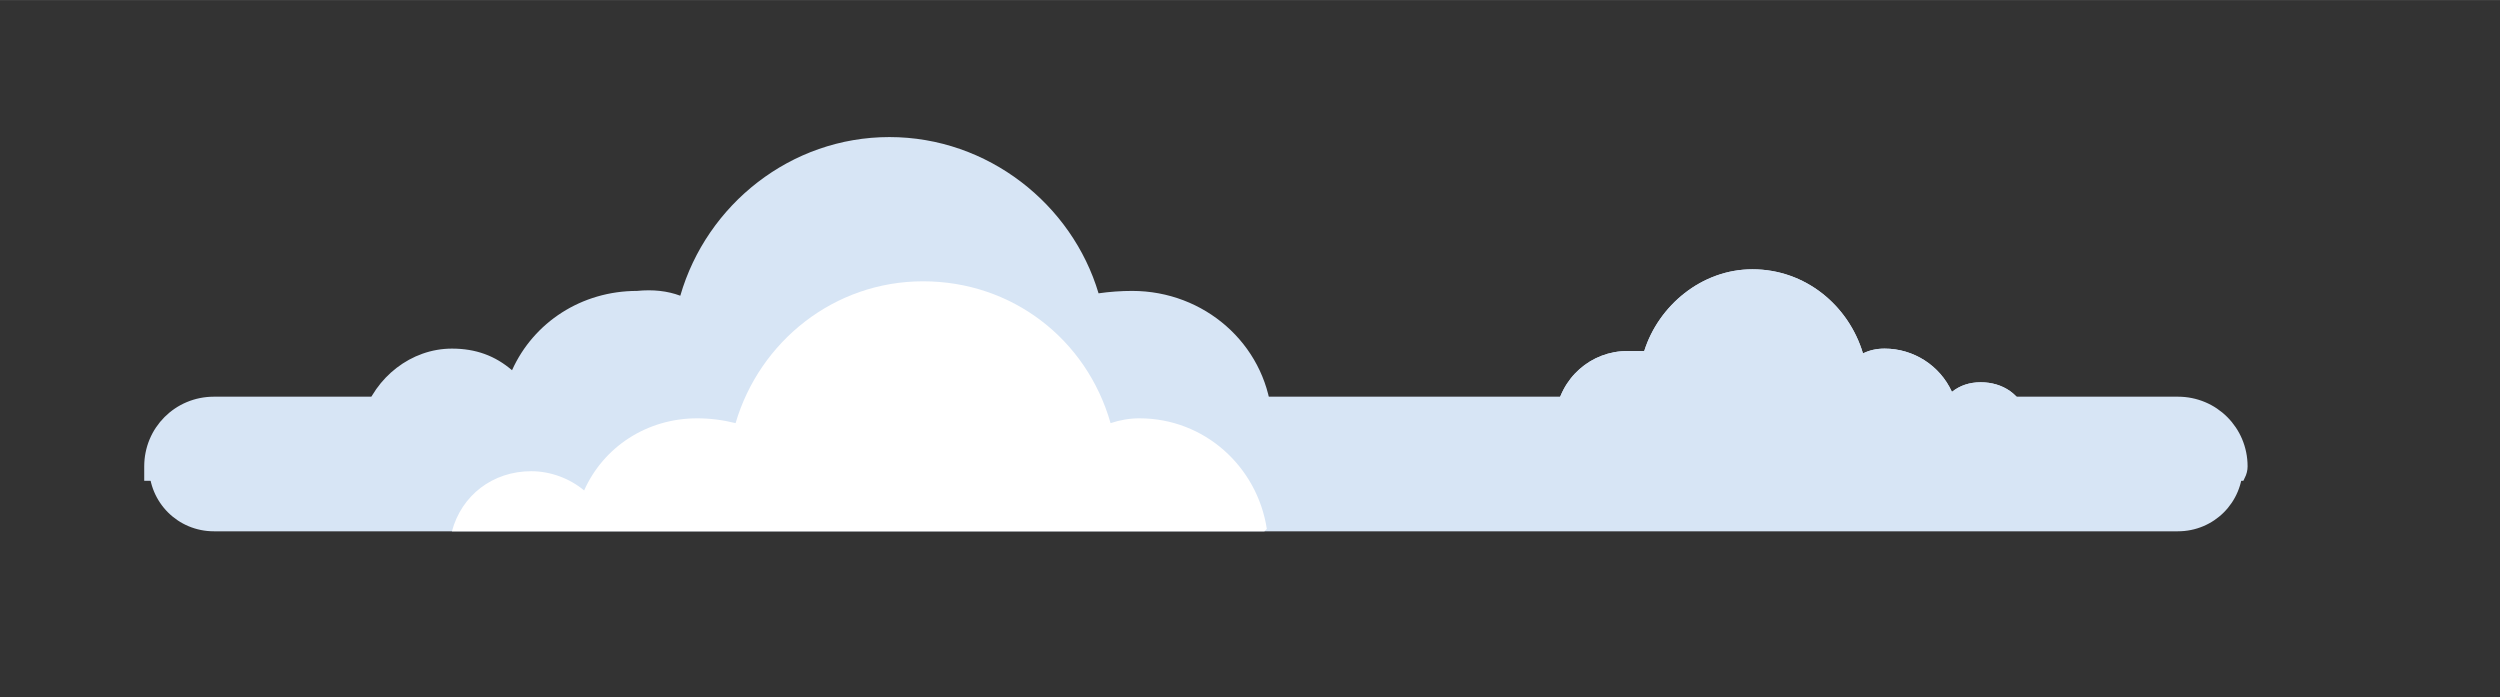 <svg version="1.2" xmlns="http://www.w3.org/2000/svg" viewBox="0 0 104 29" width="900" height="251">
	<rect x="0" y="0" width="104" height="29" fill="#333333" stroke="none"/>
	<title>cloud-svg</title>
	<style>
		.s0 { fill: #d7e5f5 } 
		.s1 { fill: #d7e5f5;stroke: #d7e5f5;stroke-miterlimit:22.926;stroke-width: .4 } 
		.s2 { fill: #ffffff } 
	</style>
	<g id="Layer">
		<path id="Layer" class="s0" d="m8.9 16.7h81.7c1.5 0 2.7 1.2 2.7 2.7 0 1.5-1.2 2.7-2.7 2.7h-81.7c-1.5 0-2.7-1.2-2.7-2.7 0-1.5 1.2-2.7 2.7-2.7z"/>
		<path id="Layer" class="s1" d="m8.9 16.7h81.7c1.5 0 2.7 1.2 2.7 2.7q0 0.2-0.1 0.4h-87q0-0.2 0-0.4c0-1.5 1.2-2.7 2.7-2.7z"/>
		<path id="Layer" class="s0" d="m52.9 17.1v0.1c-0.3-2.9-2.8-5.1-5.8-5.1q-0.7 0-1.4 0.1c-1.1-3.7-4.6-6.5-8.7-6.5-4.1 0-7.6 2.8-8.7 6.6q-0.8-0.3-1.8-0.2c-2.3 0-4.3 1.3-5.2 3.3-0.7-0.6-1.5-0.9-2.5-0.9-1.7 0-3.2 1.2-3.7 2.8h37.8z"/>
		<path id="Layer" class="s2" d="m52.7 22c-0.4-2.6-2.6-4.6-5.3-4.6q-0.6 0-1.2 0.2c-1-3.5-4.1-5.9-7.8-5.9-3.7 0-6.8 2.5-7.8 5.9q-0.8-0.2-1.6-0.2c-2.1 0-3.9 1.2-4.7 3-0.6-0.5-1.4-0.8-2.2-0.8-1.6 0-2.9 1-3.3 2.5h33.8z"/>
		<path id="Layer" class="s0" d="m64.7 17.3c0.2-1.6 1.5-2.7 3-2.7q0.4 0 0.7 0c0.6-1.9 2.4-3.4 4.5-3.4 2.2 0 4 1.5 4.6 3.5q0.4-0.2 0.9-0.2c1.2 0 2.3 0.7 2.8 1.8q0.5-0.4 1.2-0.4c0.9 0 1.7 0.5 1.9 1.4h-19.6z"/>
		<path id="Layer" class="s0" d="m64.7 17.3c0.2-1.6 1.5-2.7 3-2.7q0.4 0 0.7 0c0.6-1.9 2.4-3.4 4.5-3.4 2.2 0 4 1.5 4.6 3.5q0.4-0.2 0.9-0.2c1.2 0 2.3 0.7 2.8 1.8q0.5-0.4 1.2-0.4c0.9 0 1.7 0.5 1.9 1.4h-19.6z"/>
	</g>
</svg>